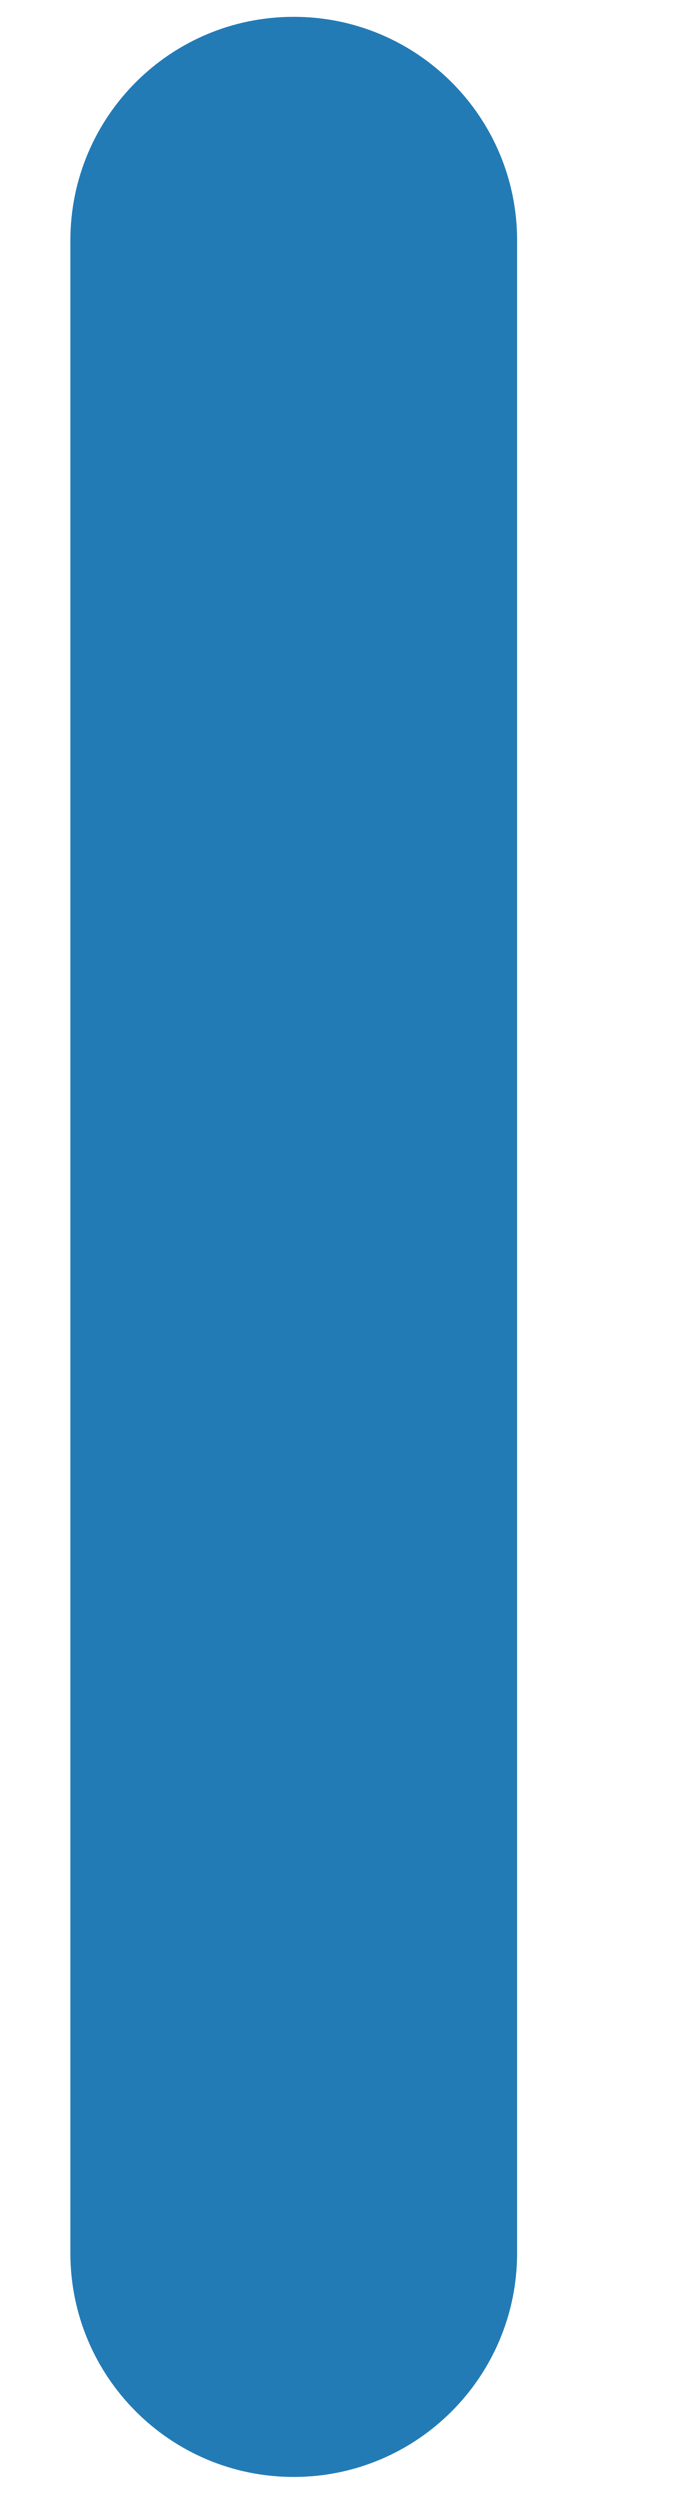 <?xml version="1.0" encoding="UTF-8" standalone="no"?><svg width='3' height='11' viewBox='0 0 3 11' fill='none' xmlns='http://www.w3.org/2000/svg'>
<path d='M2.278 1.058C2.278 0.514 1.837 0.074 1.294 0.074C0.75 0.074 0.31 0.514 0.31 1.058V9.914C0.31 10.458 0.75 10.899 1.294 10.899C1.837 10.899 2.278 10.458 2.278 9.914V1.058Z' fill='#237BB6'/>
</svg>
